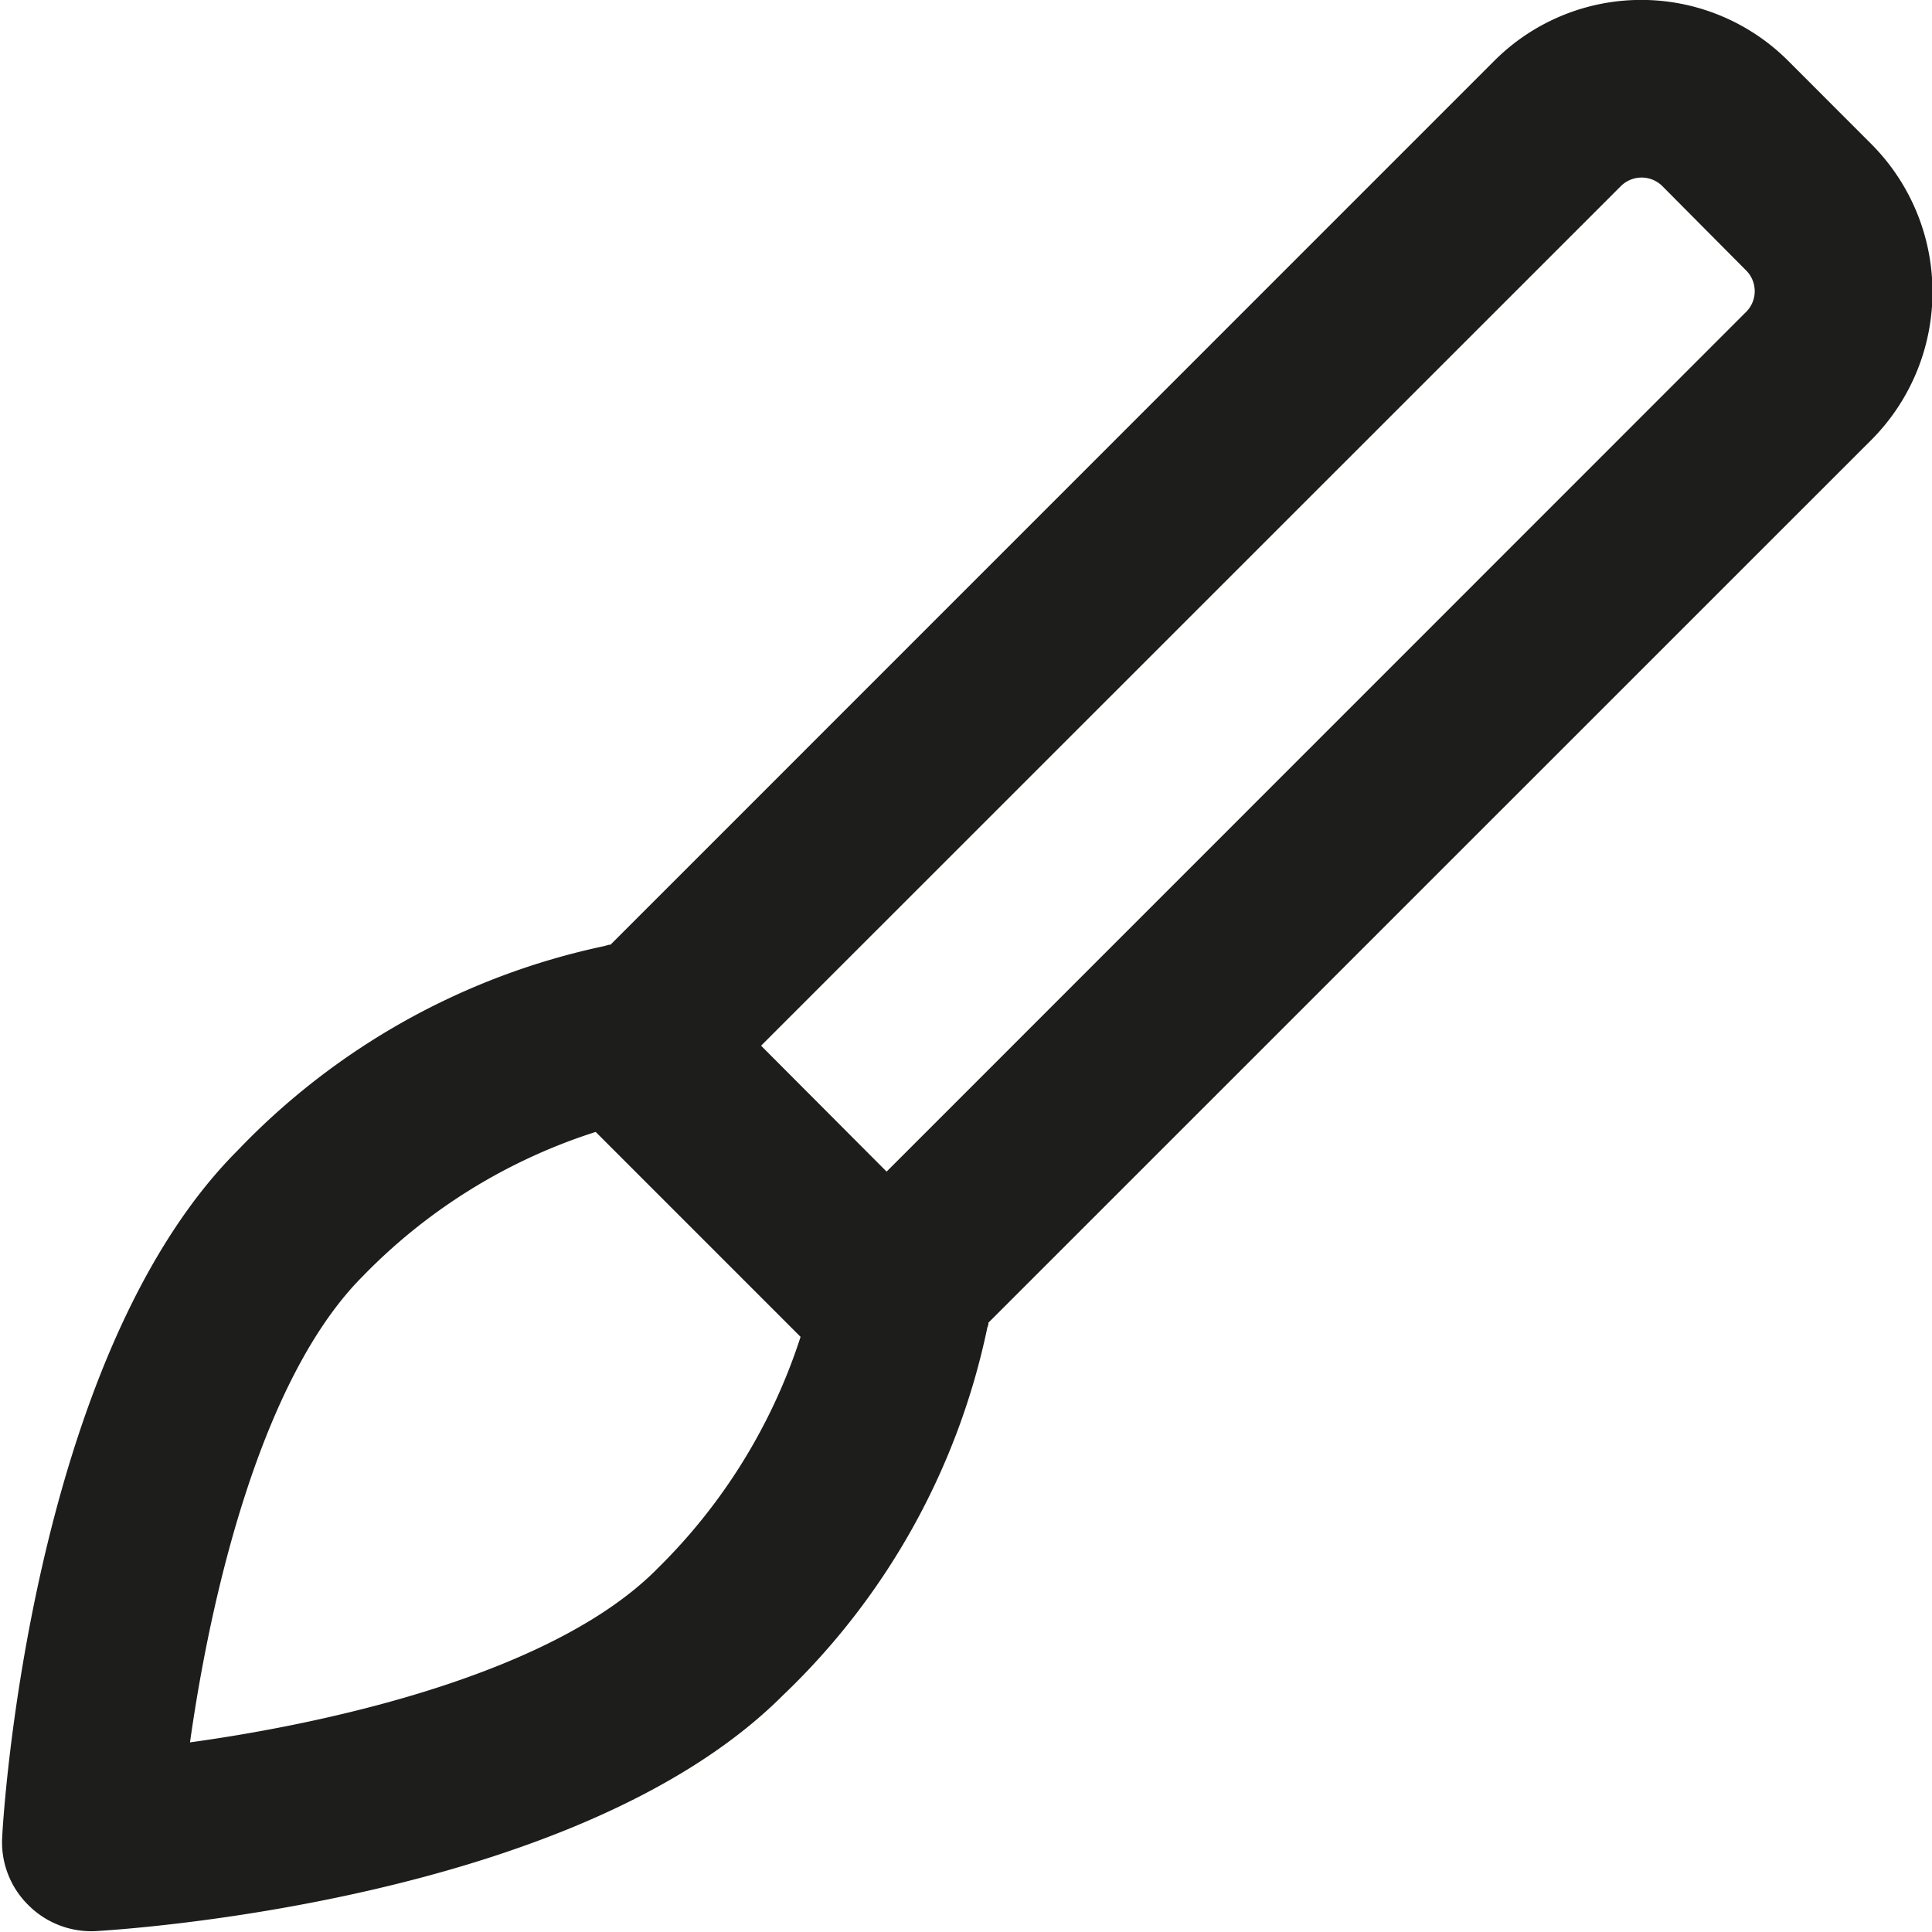 <svg id="Layer_1" data-name="Layer 1" xmlns="http://www.w3.org/2000/svg" viewBox="0 0 510.24 510.24"><defs><style>.cls-1{fill:#1d1d1b;}</style></defs><path class="cls-1" d="M494.32,38.15,472.19,16a54.86,54.86,0,0,0-77.49,0L161.22,249.51a2,2,0,0,0-.78.1c-.12.12-.23,0-.34.1s-.23,0-.33.11a187.73,187.73,0,0,0-97,54C8.11,358.53.8,480.1.58,485.17a23.27,23.27,0,0,0,6.88,17.94A23.47,23.47,0,0,0,25.39,510c5.2-.32,126.64-7.53,181.33-62.22a186.9,186.9,0,0,0,54-97,.44.44,0,0,1,.11-.33c.11-.12,0-.24.1-.34a1.55,1.55,0,0,0,.1-.78L494.54,115.86A55.33,55.33,0,0,0,494.32,38.15Zm-321,376.43c-27,27-84.6,40.27-123.14,45.58,5.43-38.62,18.71-96.19,45.62-123.1a148.66,148.66,0,0,1,61.52-38.12l54.11,54.12A150.64,150.64,0,0,1,173.3,414.58ZM461.19,82.34l-.09.08-226.95,227L201,276.17l227-226.95a7.77,7.77,0,0,1,11-.09l.09.09L461.1,71.37A7.75,7.75,0,0,1,461.19,82.34Z"/></svg>